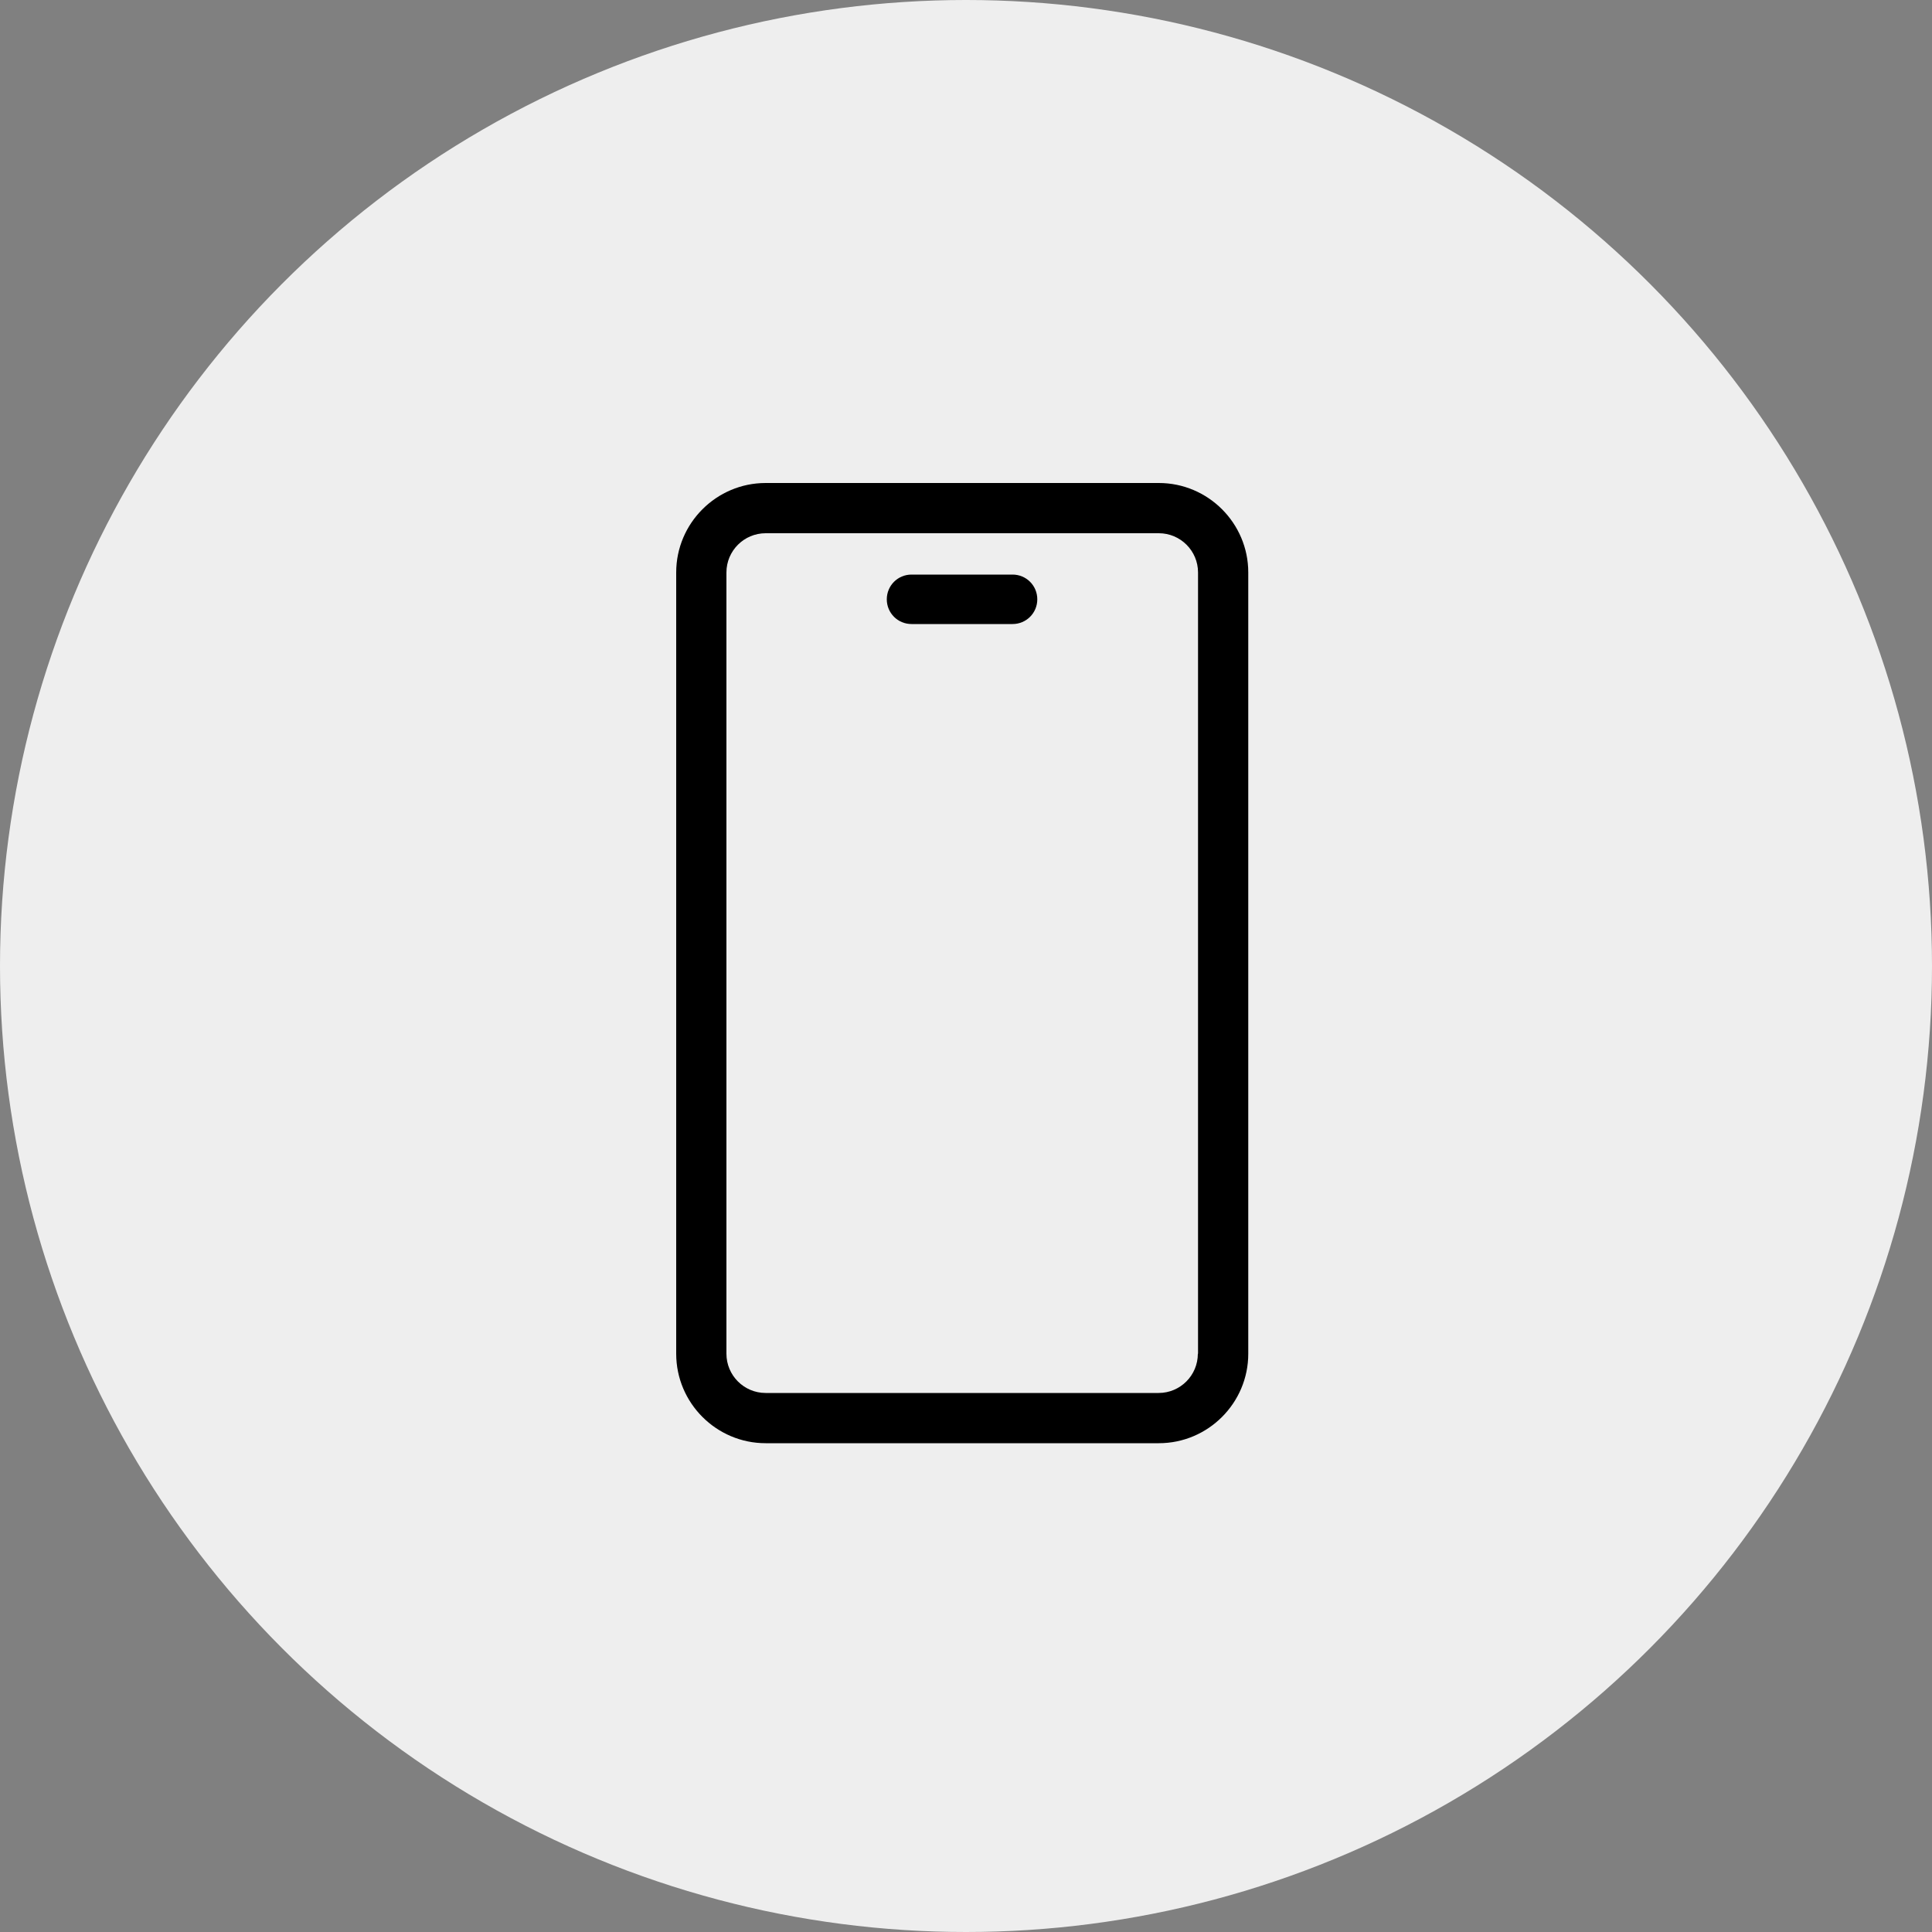 <svg width="100" height="100" viewBox="0 0 100 100" fill="none" xmlns="http://www.w3.org/2000/svg">
<rect x="0" y="0" width="100" height="100" fill="#808080" stroke="none"/>
<circle cx="50" cy="50" r="50" fill="#EEEEEE"/>
<path fill-rule="evenodd" clip-rule="evenodd" d="M39.63 25H59.97H59.98C62.53 25 64.61 27.08 64.61 29.63V70.07C64.61 72.62 62.53 74.7 59.98 74.7H39.63C37.08 74.7 35 72.62 35 70.07V29.63C35 27.08 37.08 25 39.63 25ZM59.97 72.1C61.09 72.1 62 71.19 62 70.07H62.01V29.63C62.01 28.51 61.1 27.6 59.98 27.6H39.63C38.51 27.6 37.6 28.51 37.6 29.63V70.07C37.6 71.19 38.51 72.1 39.63 72.1H59.97ZM47.18 29.74H52.41C53.12 29.74 53.69 30.31 53.69 31.02C53.69 31.73 53.12 32.3 52.41 32.3H47.18C46.47 32.3 45.9 31.73 45.9 31.02C45.9 30.31 46.47 29.74 47.18 29.74Z" fill="black"/>
</svg>
